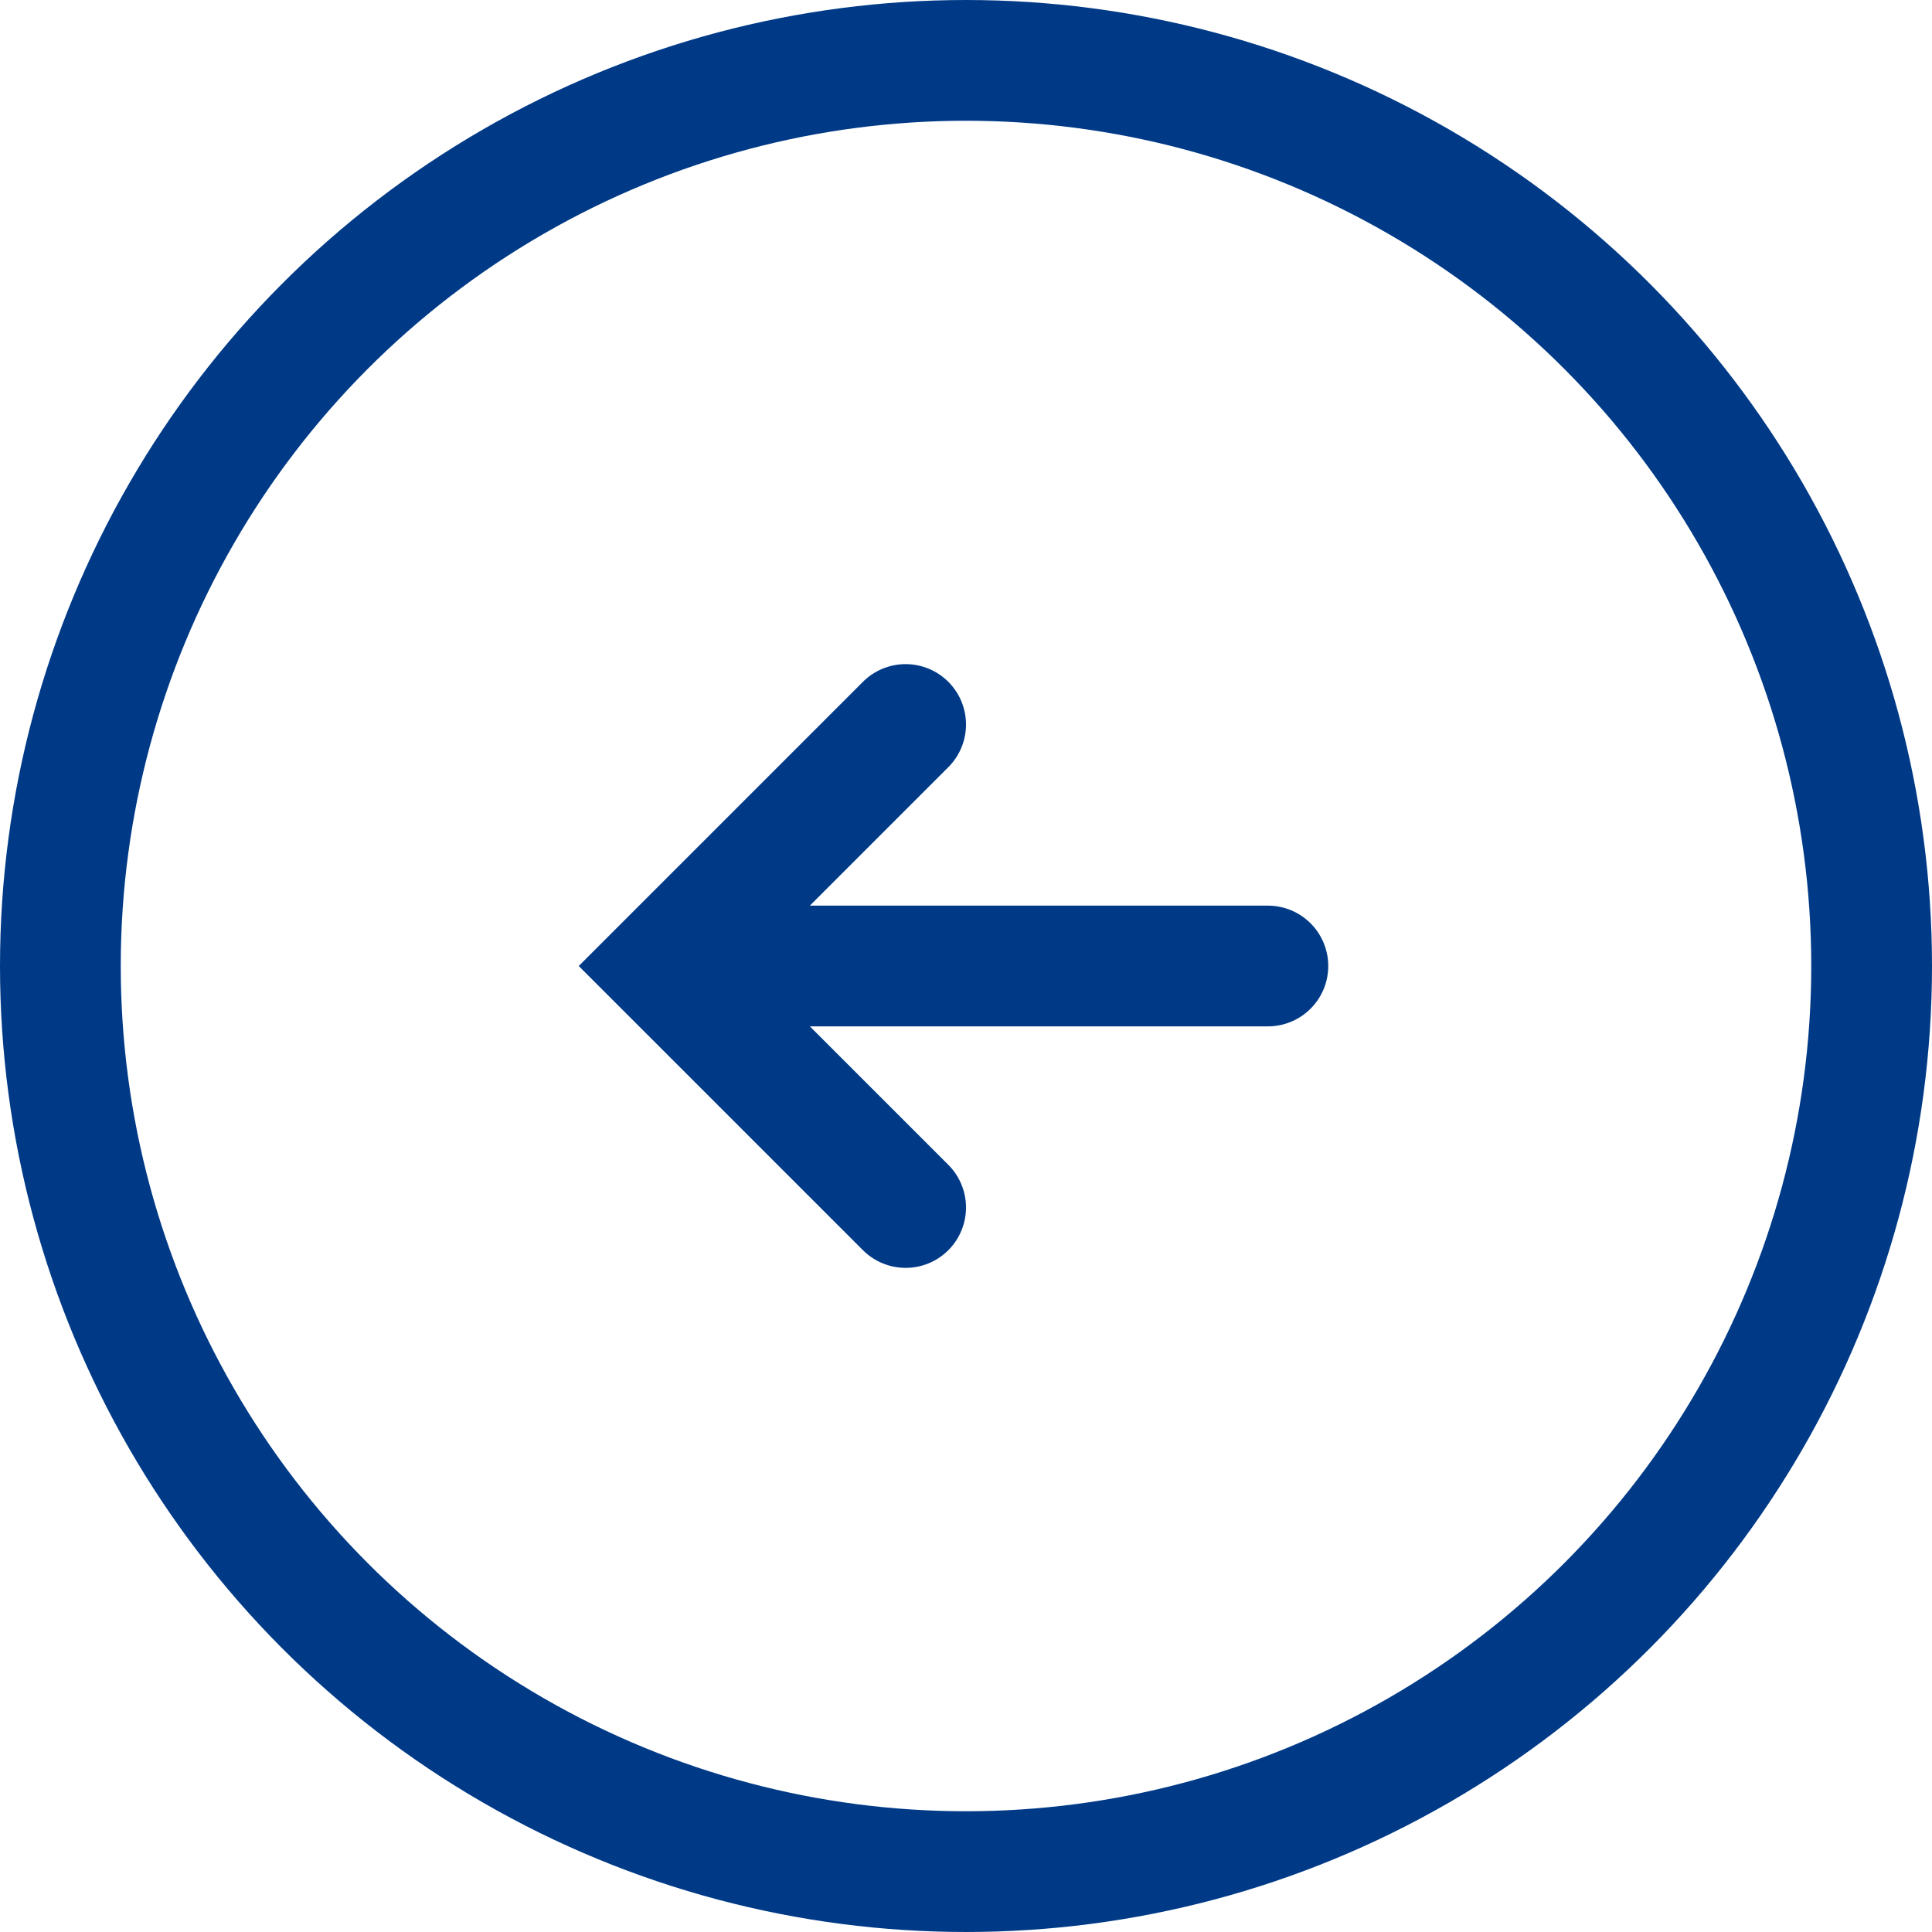 <svg width="32" height="32" viewBox="0 0 32 32" fill="none" xmlns="http://www.w3.org/2000/svg">
<path d="M8 4L4 0L0 4M4 2V10" transform="translate(11 20) rotate(-90)" stroke="#003A87" stroke-width="2" stroke-linecap="round"/>
<circle cx="16" cy="16" r="15" stroke="#003A87" stroke-width="2"/>
</svg>
